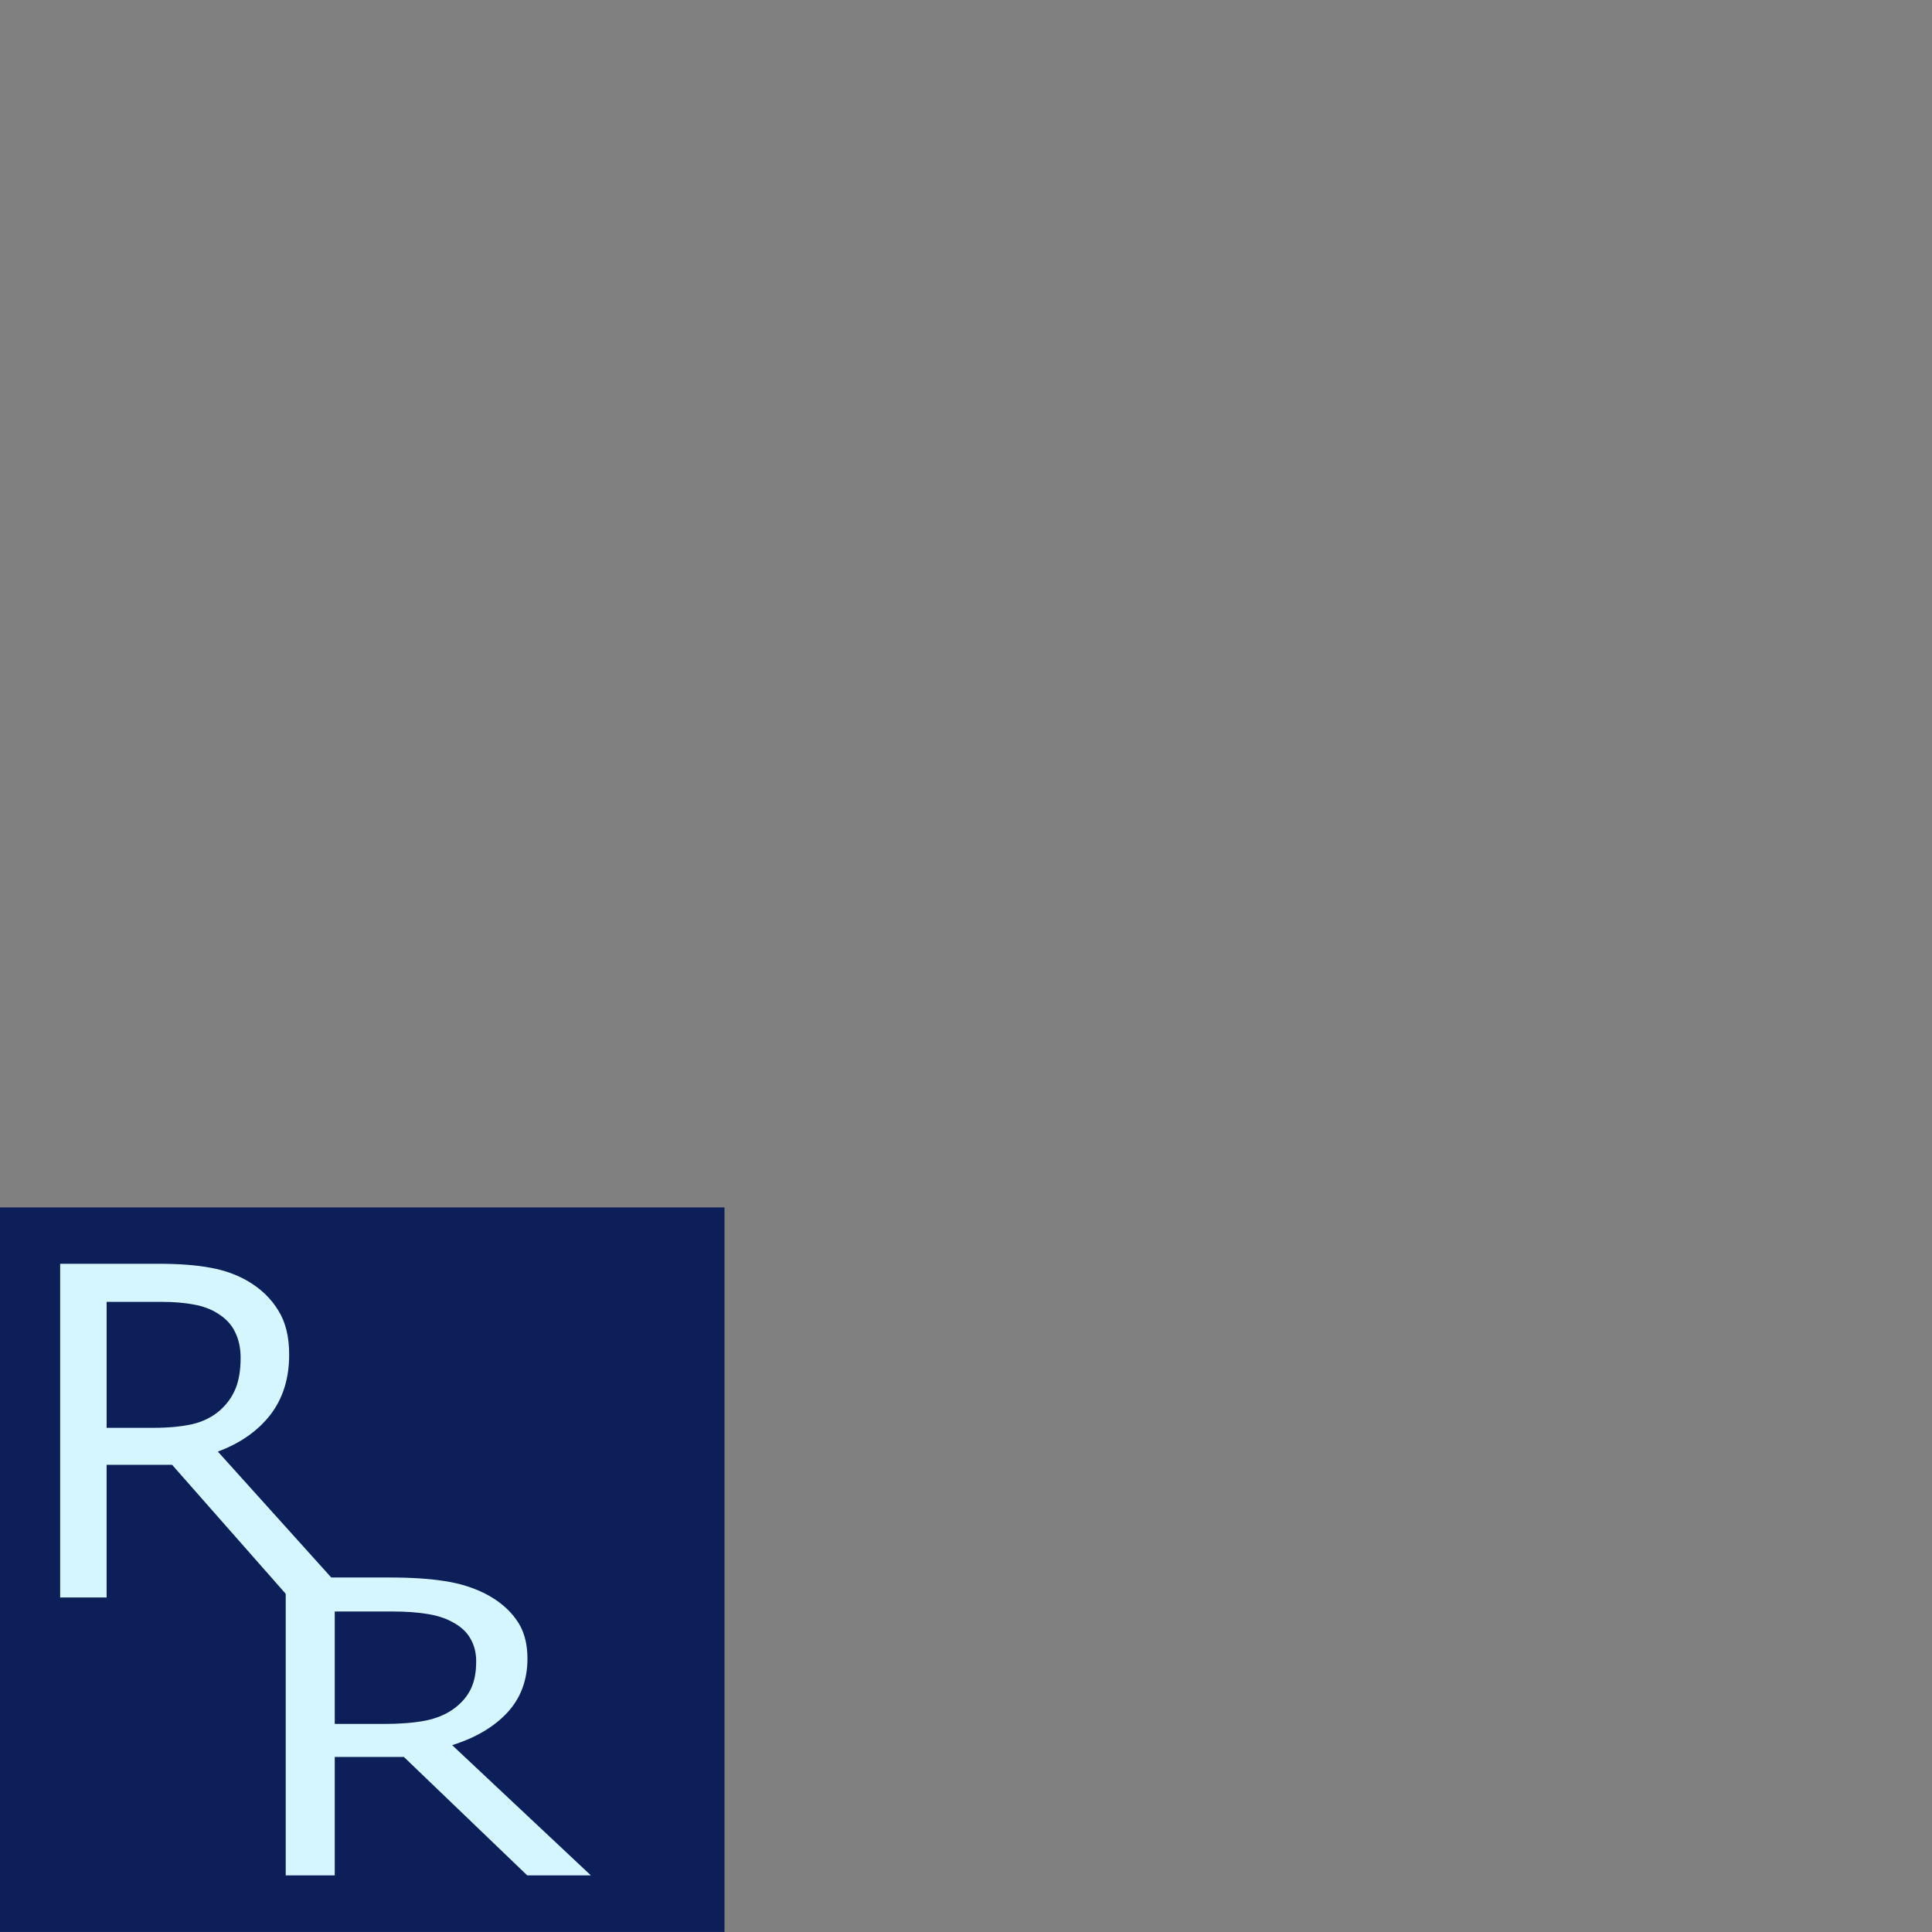 <svg width="512" height="512" version="1.1" viewBox="0 0 135.47 135.47" xmlns="http://www.w3.org/2000/svg"><rect x="0" y="0" width="135.47" height="135.47" fill="#808080" stroke="none"/><g transform="translate(0 -161.53)"><g transform="matrix(.375 0 0 .375 0 185.62)"><rect y="161.53" width="135.47" height="135.47" fill="#0c1f58"/><g transform="matrix(.468 0 0 .447 -50.409 111.46)" fill="#d5f6ff" aria-label="R"><path d="m247.25 275.17h-24.094l-46.688-55.5h-26.156v55.5h-18.562v-139.59h39.094q12.656 0 21.094 1.688 8.438 1.594 15.188 5.812 7.594 4.781 11.812 12.094 4.312 7.219 4.312 18.375 0 15.094-7.594 25.312-7.594 10.125-20.906 15.281zm-43.406-100.31q0-6-2.156-10.594-2.062-4.688-6.938-7.875-4.031-2.719-9.562-3.75-5.531-1.125-13.031-1.125h-21.844v52.688h18.75q8.812 0 15.375-1.5 6.562-1.594 11.156-5.812 4.219-3.938 6.188-9 2.062-5.156 2.062-13.031z"/></g><g transform="matrix(.494 0 0 .399 -11.66 176.63)" fill="#d5f6ff" aria-label="R"><path d="m247.25 275.17h-24.094l-46.688-55.5h-26.156v55.5h-18.562v-139.59h39.094q12.656 0 21.094 1.688 8.438 1.594 15.188 5.812 7.594 4.781 11.812 12.094 4.312 7.219 4.312 18.375 0 15.094-7.594 25.312-7.594 10.125-20.906 15.281zm-43.406-100.31q0-6-2.156-10.594-2.062-4.688-6.938-7.875-4.031-2.719-9.562-3.75-5.531-1.125-13.031-1.125h-21.844v52.688h18.75q8.812 0 15.375-1.5 6.562-1.594 11.156-5.812 4.219-3.938 6.188-9 2.062-5.156 2.062-13.031z"/></g></g></g></svg>
